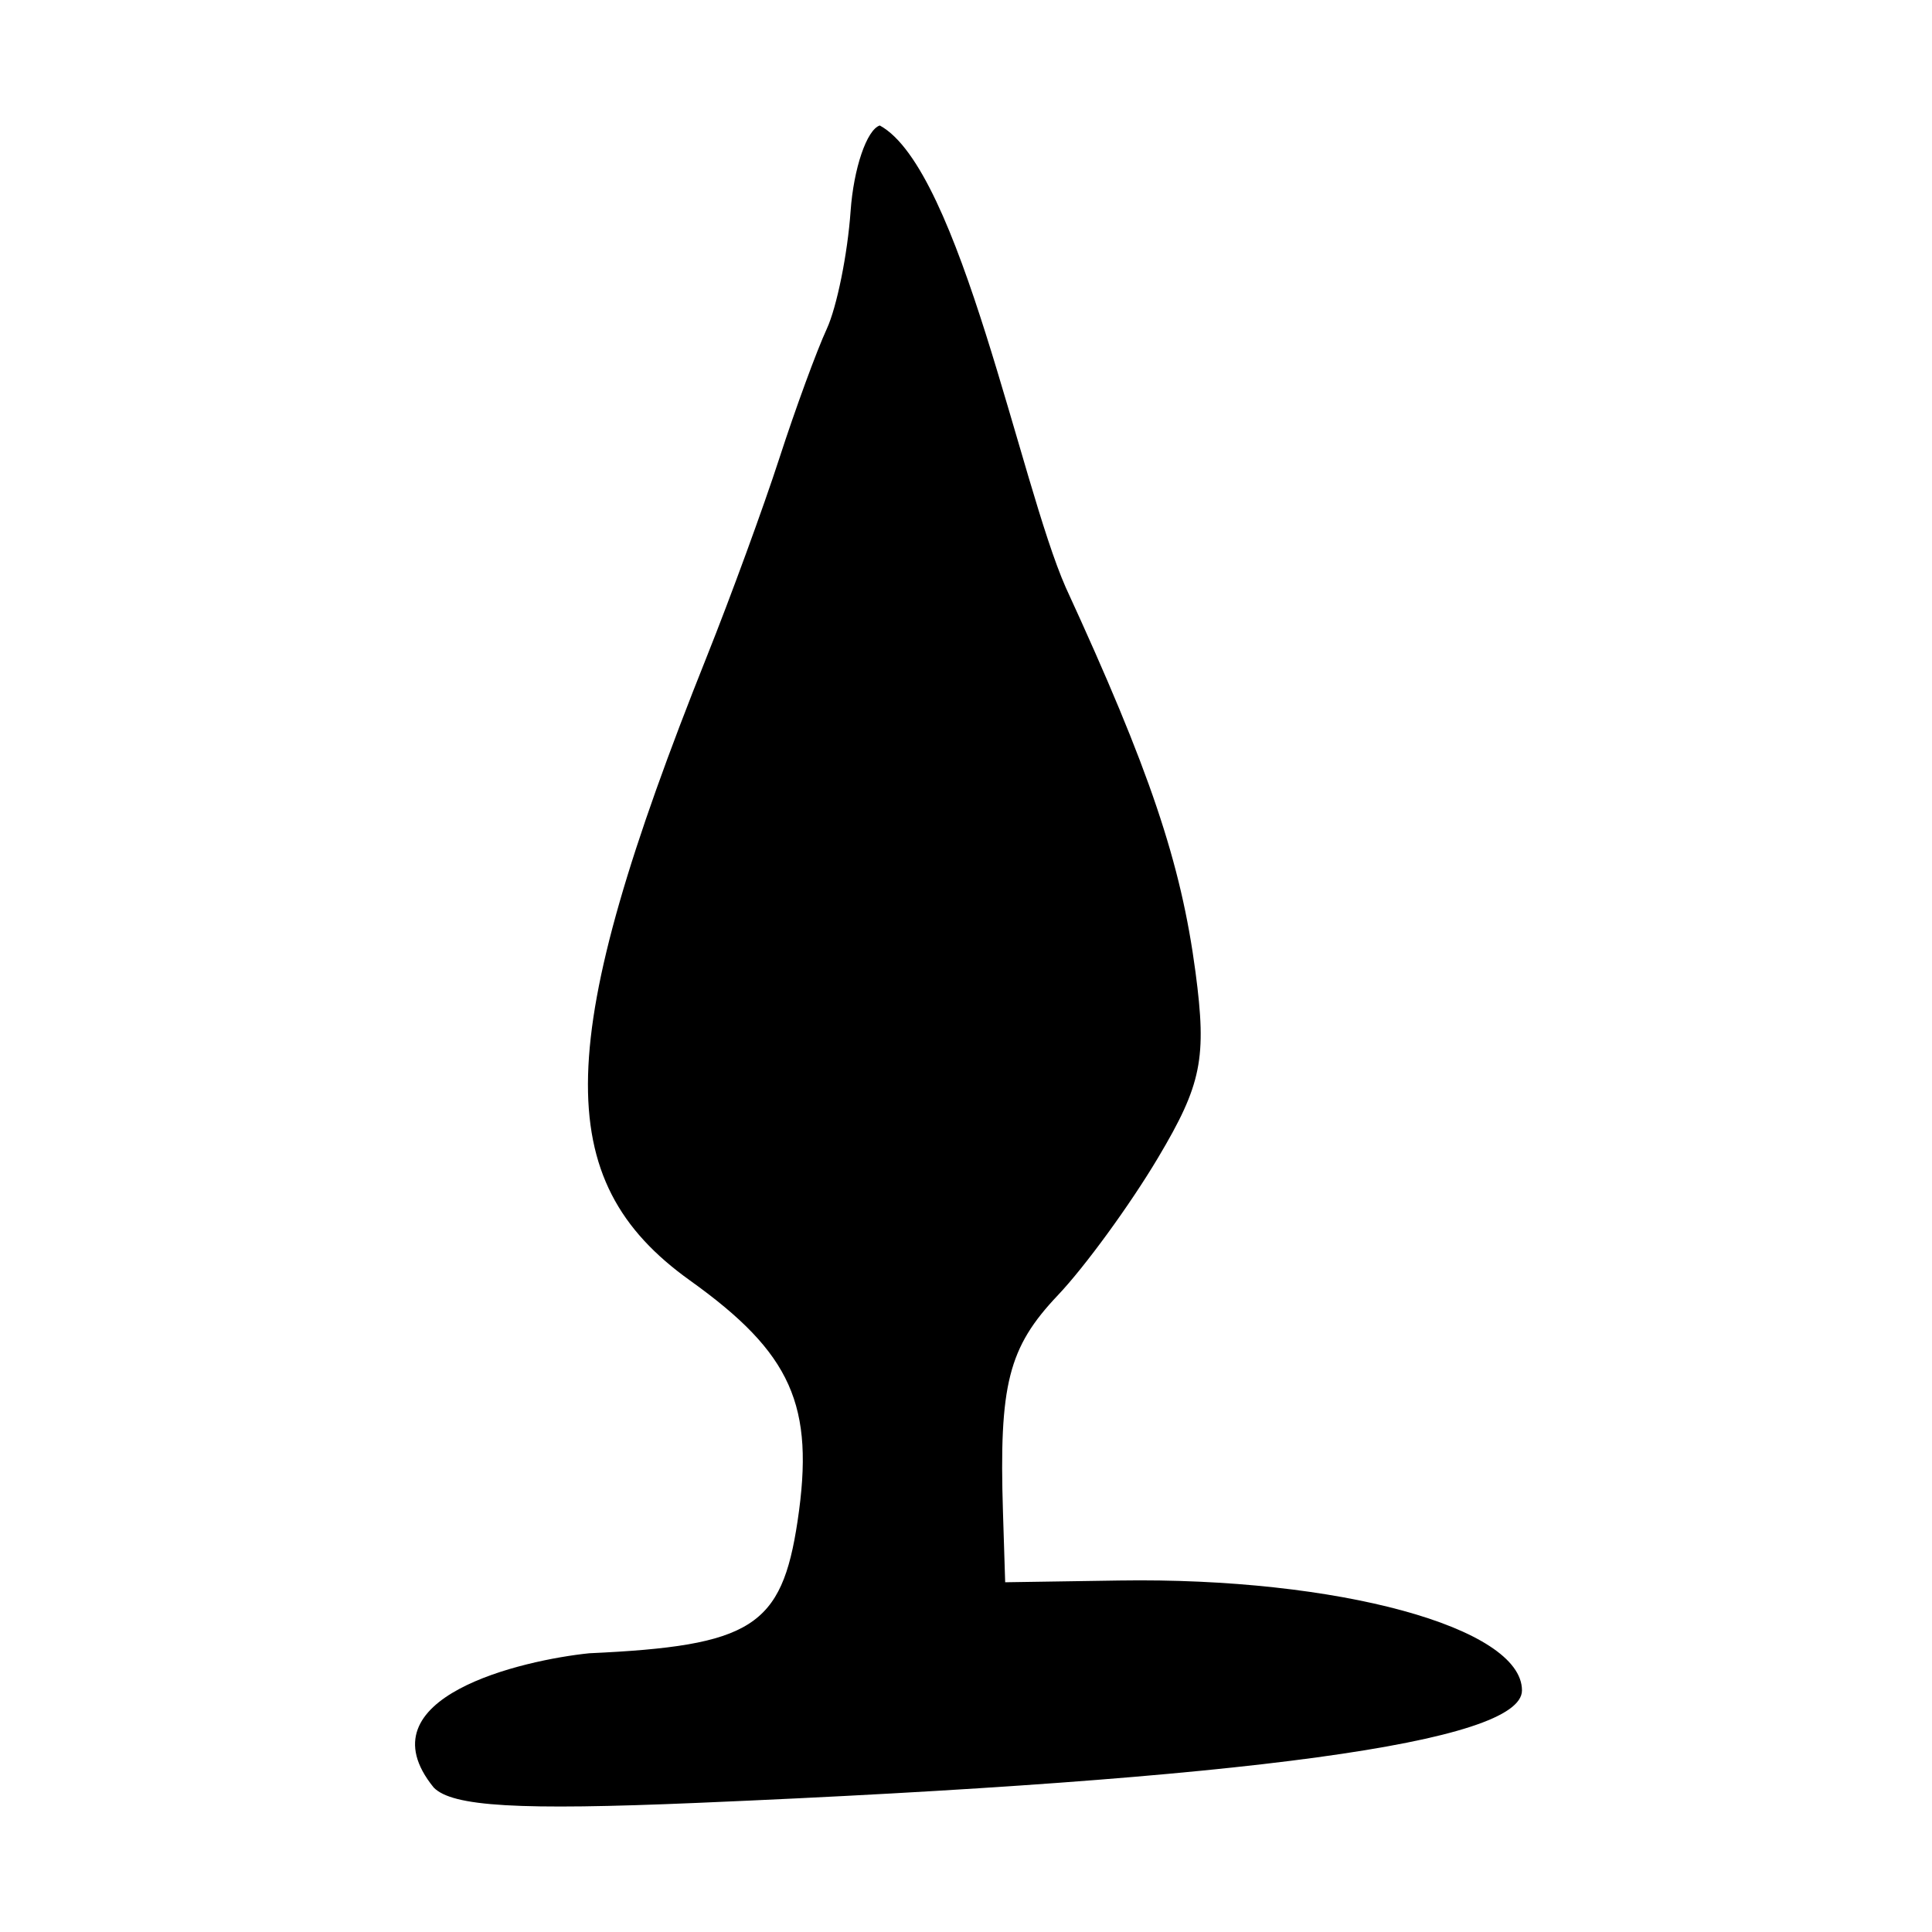 <?xml version="1.0" encoding="UTF-8" standalone="no"?>
<!-- Created with Inkscape (http://www.inkscape.org/) -->
<svg
   xmlns:dc="http://purl.org/dc/elements/1.1/"
   xmlns:cc="http://web.resource.org/cc/"
   xmlns:rdf="http://www.w3.org/1999/02/22-rdf-syntax-ns#"
   xmlns:svg="http://www.w3.org/2000/svg"
   xmlns="http://www.w3.org/2000/svg"
   xmlns:sodipodi="http://sodipodi.sourceforge.net/DTD/sodipodi-0.dtd"
   xmlns:inkscape="http://www.inkscape.org/namespaces/inkscape"
   width="300"
   height="300"
   id="svg2"
   sodipodi:version="0.32"
   inkscape:version="0.45.1"
   version="1.0"
   sodipodi:docbase="C:\Documents and Settings\Martin\桌面"
   sodipodi:docname="土-bronze.svg"
   inkscape:output_extension="org.inkscape.output.svg.inkscape">
  <defs
     id="defs4" />
  <sodipodi:namedview
     id="base"
     pagecolor="#ffffff"
     bordercolor="#666666"
     borderopacity="1.0"
     gridtolerance="10000"
     guidetolerance="10"
     objecttolerance="10"
     inkscape:pageopacity="0.0"
     inkscape:pageshadow="2"
     inkscape:zoom="0.98994949"
     inkscape:cx="151.5992"
     inkscape:cy="168.78494"
     inkscape:document-units="px"
     inkscape:current-layer="layer1"
     width="300px"
     height="300px"
     inkscape:window-width="742"
     inkscape:window-height="577"
     inkscape:window-x="22"
     inkscape:window-y="0" />
  <g
     inkscape:label="Layer 1"
     inkscape:groupmode="layer"
     id="layer1">
    <path
       style="fill:#000000"
       d="M 67.346,277.567 C 55.925,263.517 81.254,257.766 91.494,256.718 C 116.74,255.566 121.384,252.619 123.848,236.186 C 126.543,218.213 122.924,210.123 107.134,198.827 C 85.321,183.222 85.901,161.627 109.732,102.006 C 113.463,92.67 118.544,78.78 121.023,71.141 C 123.501,63.502 126.81,54.474 128.377,51.079 C 129.943,47.684 131.609,39.458 132.079,32.799 C 132.549,26.14 134.589,20.149 136.611,19.485 C 149.098,26.276 158.399,75.126 165.481,91.203 C 178.552,119.621 183.379,133.928 185.636,150.94 C 187.413,164.337 186.593,168.398 179.809,179.794 C 175.466,187.089 168.476,196.681 164.276,201.111 C 156.567,209.239 155.118,214.961 155.741,234.807 L 156.083,245.693 L 173.793,245.421 C 207.725,244.9 236.331,252.705 236.331,262.486 C 236.331,270.562 194.133,276.316 108.242,279.952 C 80.496,281.126 70.237,280.528 67.346,277.567 z "
       id="path2469"
       sodipodi:nodetypes="ccssssssccssscccssc" />
  </g>
</svg>
